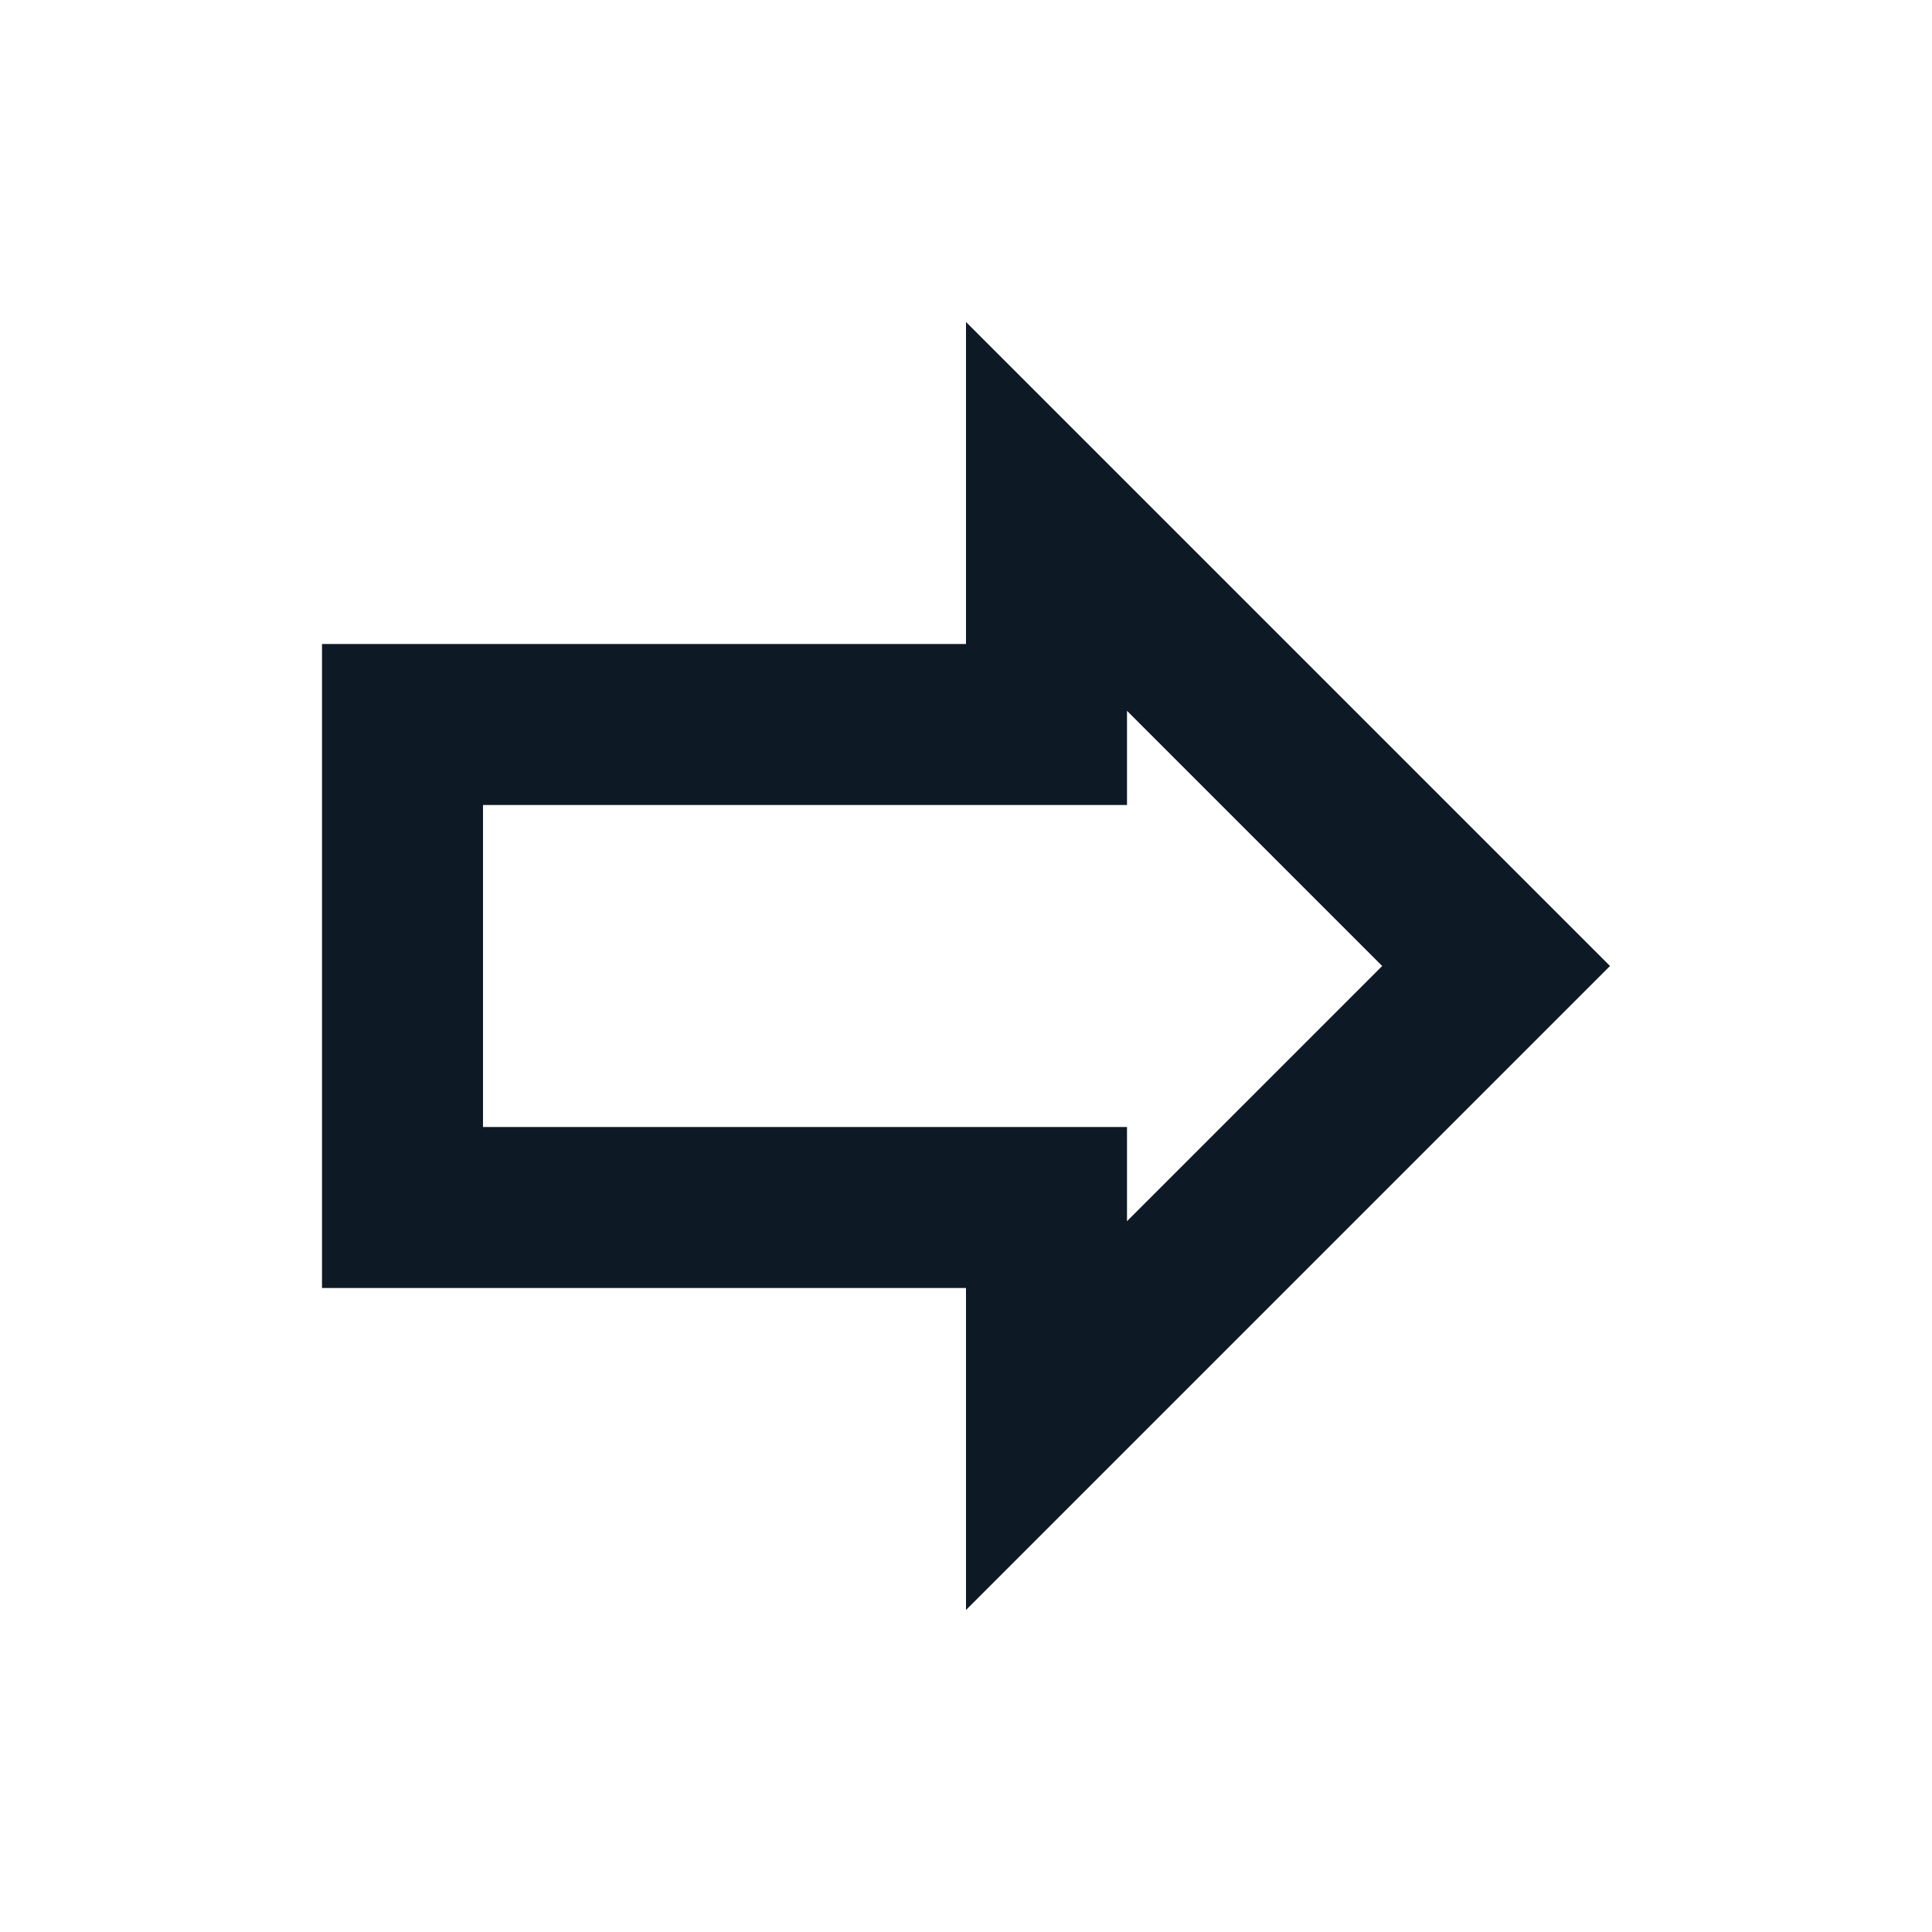 <svg width="24" height="24" viewBox="0 0 24 24" fill="none" xmlns="http://www.w3.org/2000/svg">
<g clip-path="url(#clip0_1_2592)">
<path d="M14 8.83L17.17 12L14 15.17V14H6V10H14V8.83ZM12 4V8H4V16H12V20L20 12L12 4Z" fill="#0D1A26"/>
</g>
<defs>
<clipPath id="clip0_1_2592">
<rect width="24" height="24" fill="white"/>
</clipPath>
</defs>
</svg>
